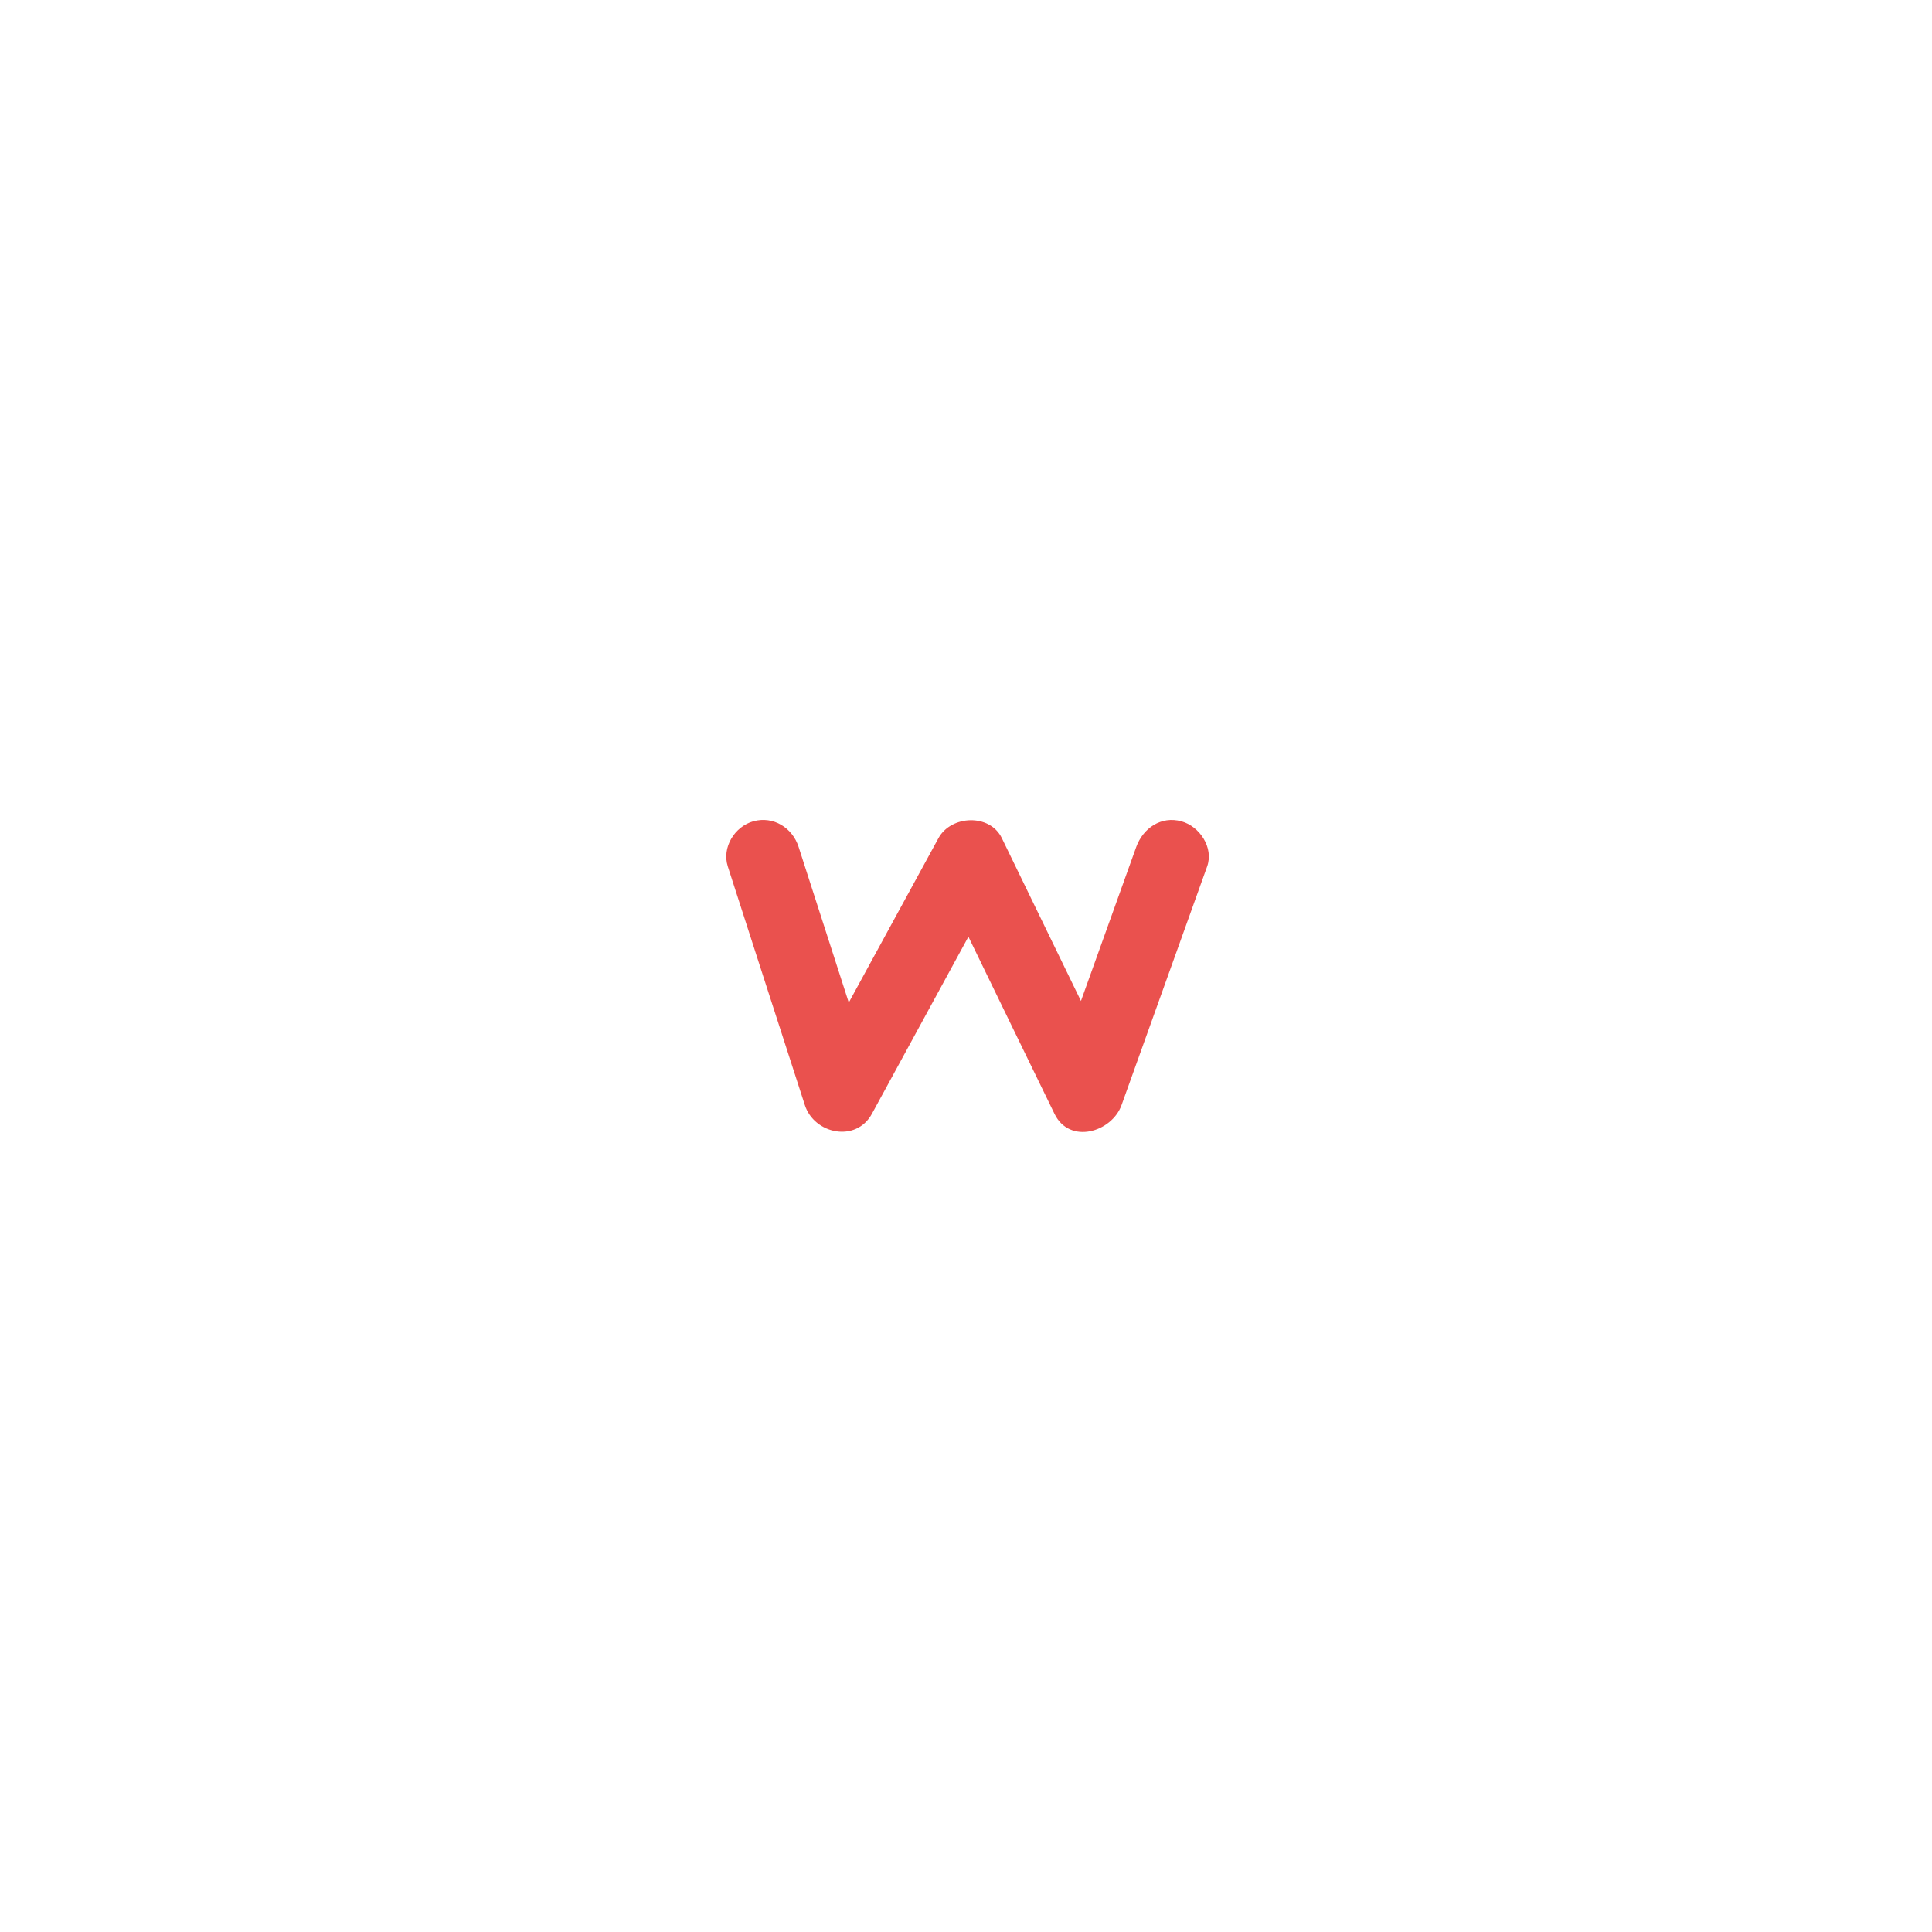 <?xml version="1.0" encoding="utf-8"?>
<!-- Generator: Adobe Illustrator 16.0.0, SVG Export Plug-In . SVG Version: 6.00 Build 0)  -->
<!DOCTYPE svg PUBLIC "-//W3C//DTD SVG 1.1//EN" "http://www.w3.org/Graphics/SVG/1.1/DTD/svg11.dtd">
<svg version="1.1" id="icon_earth" xmlns="http://www.w3.org/2000/svg" xmlns:xlink="http://www.w3.org/1999/xlink" x="0px" y="0px"
	 width="40px" height="40px" viewBox="0 0 40 40" enable-background="new 0 0 40 40" xml:space="preserve">
<linearGradient id="SVGID_1_" gradientUnits="userSpaceOnUse" x1="3.234" y1="20" x2="36.766" y2="20">
	<stop  offset="0" style="stop-color:#555555"/>
	<stop  offset="0.485" style="stop-color:#5D5E5E"/>
</linearGradient>
<path fill="#EA514E" class="earth_w2" d="M24.461,17.005c-0.422-0.117-0.795,0.142-0.936,0.53c-0.381,1.063-0.762,2.127-1.145,3.189
	c-0.545-1.124-1.092-2.248-1.638-3.371c-0.247-0.512-1.052-0.477-1.312,0c-0.618,1.135-1.237,2.27-1.857,3.404
	c-0.344-1.072-0.691-2.148-1.039-3.223c-0.127-0.395-0.521-0.644-0.936-0.53c-0.386,0.106-0.658,0.541-0.529,0.937
	c0.529,1.645,1.063,3.292,1.594,4.937c0.193,0.602,1.061,0.785,1.389,0.182c0.666-1.221,1.332-2.444,1.998-3.666
	c0.594,1.222,1.186,2.445,1.782,3.666c0.311,0.641,1.186,0.383,1.389-0.182c0.59-1.645,1.182-3.292,1.771-4.937
	C25.133,17.549,24.836,17.108,24.461,17.005z"/>
</svg>


